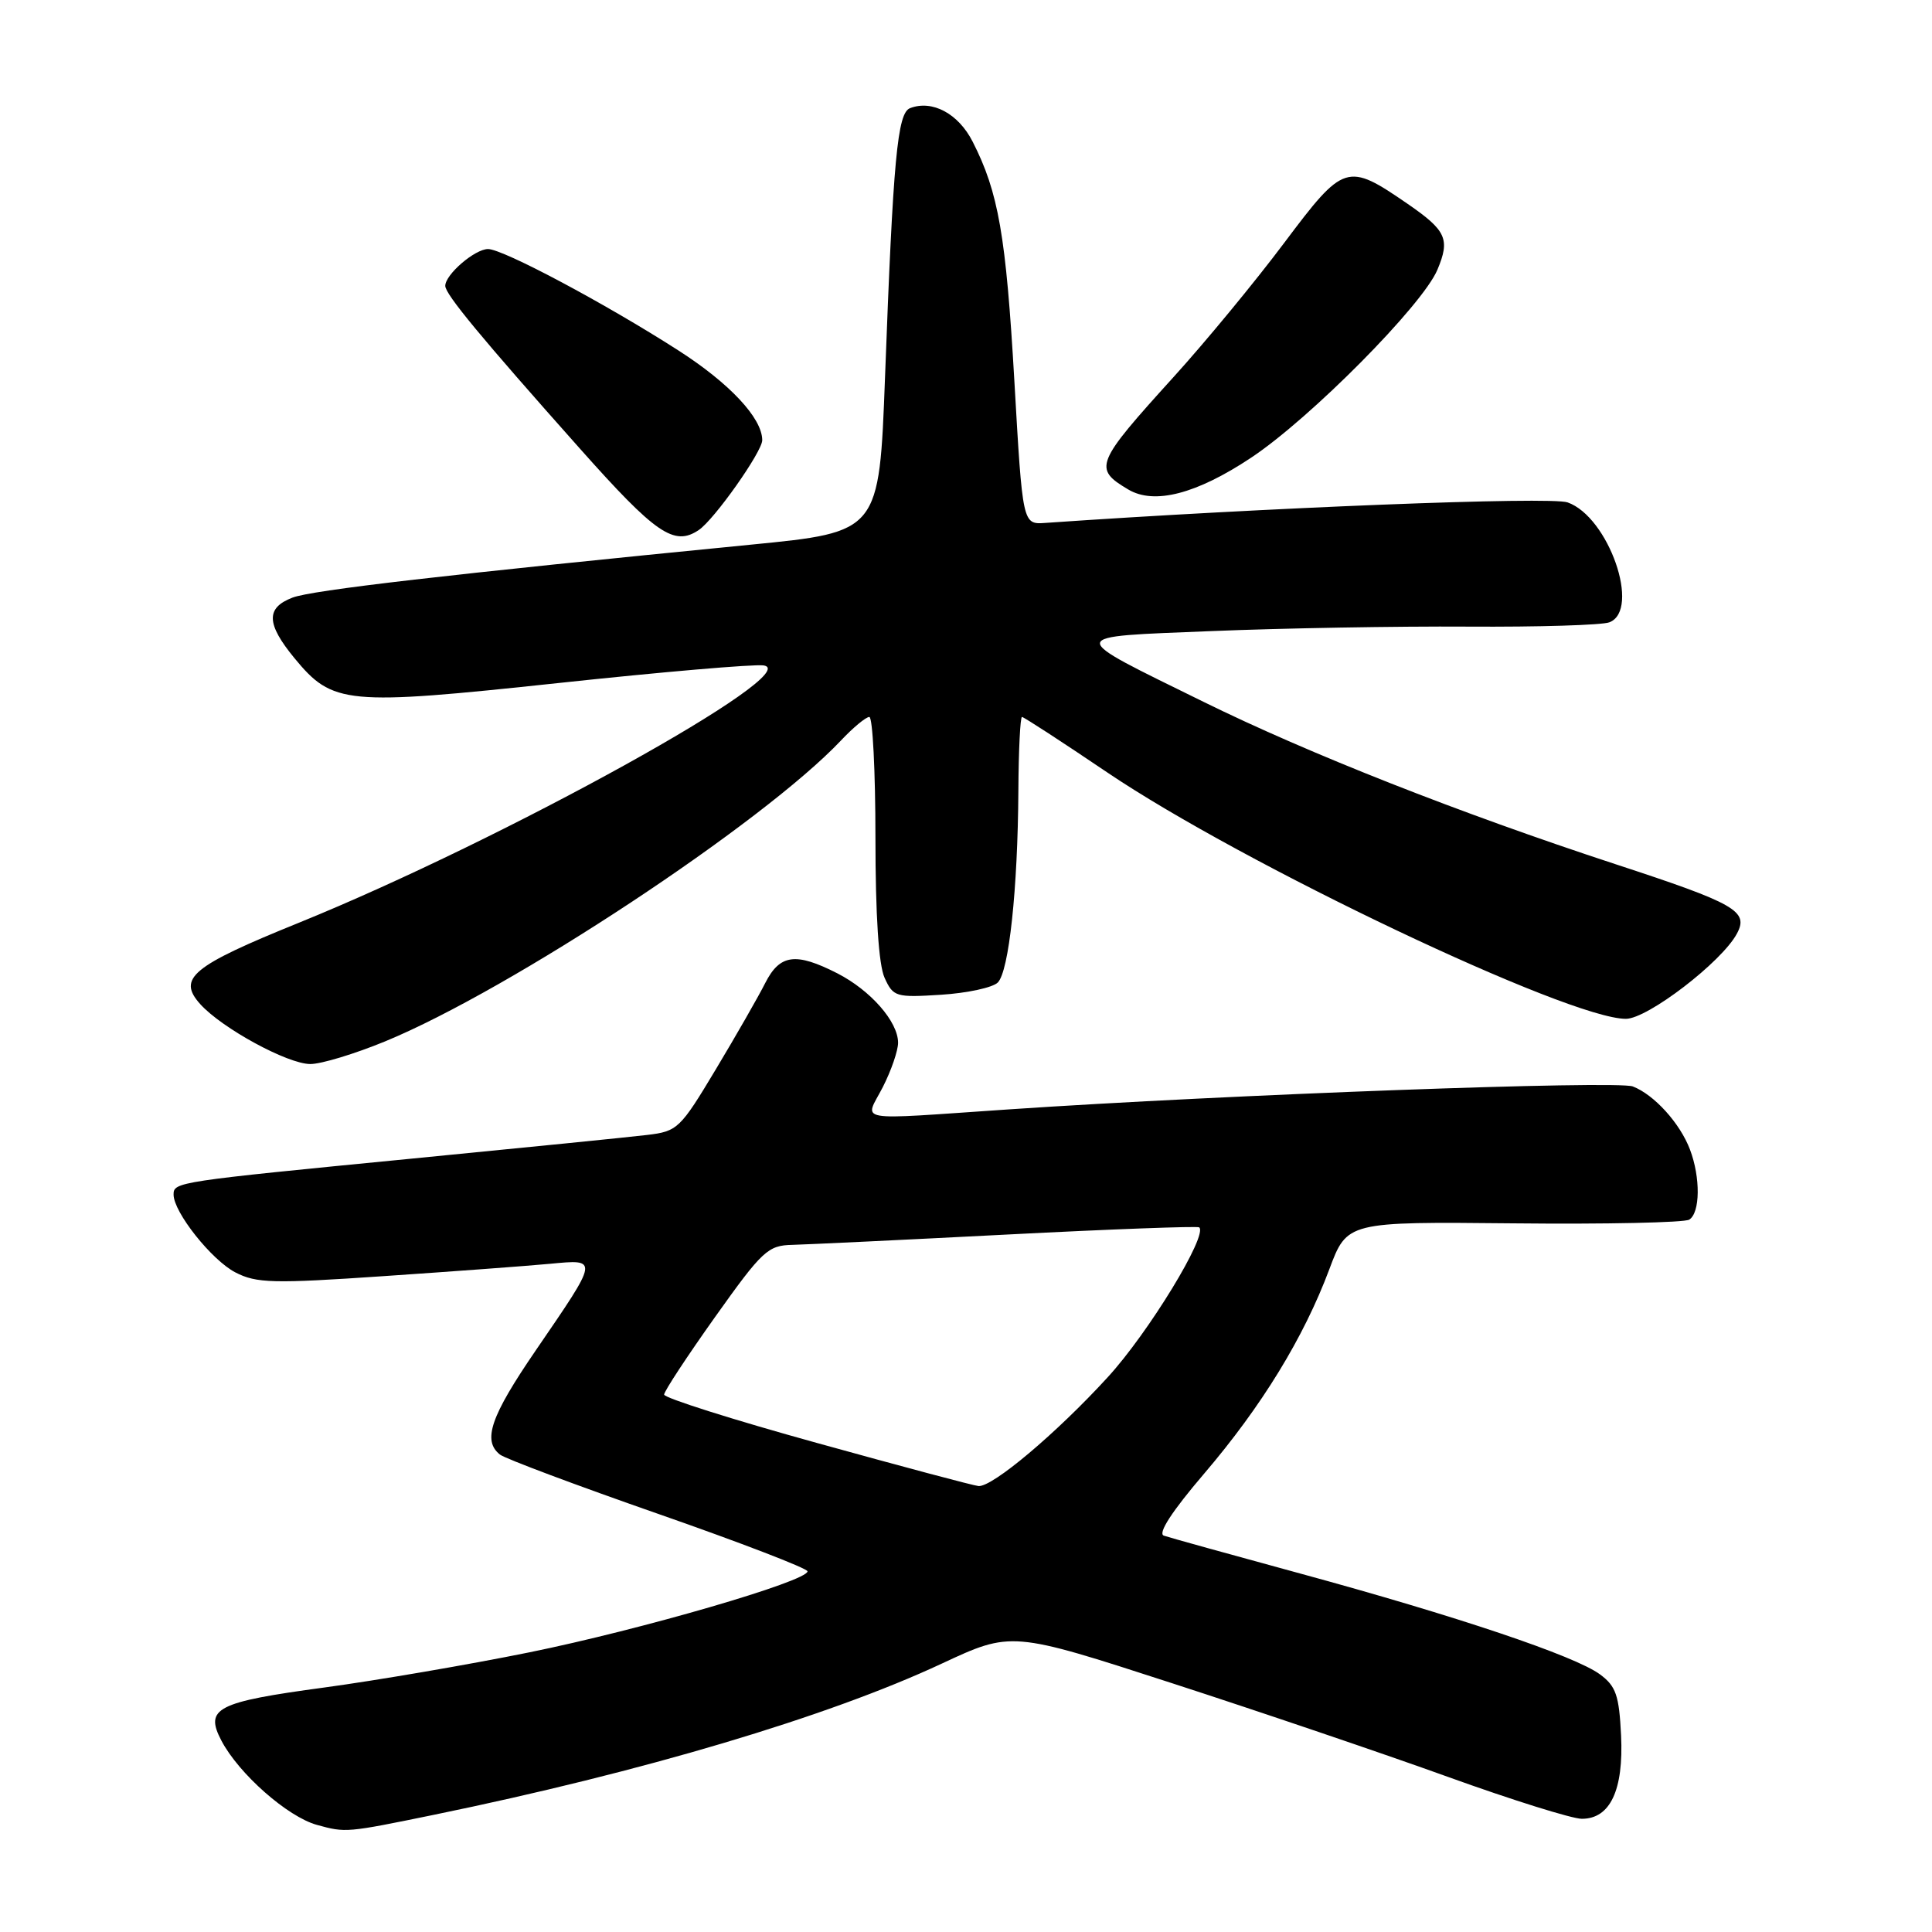 <?xml version="1.0" encoding="UTF-8" standalone="no"?>
<!DOCTYPE svg PUBLIC "-//W3C//DTD SVG 1.1//EN" "http://www.w3.org/Graphics/SVG/1.1/DTD/svg11.dtd" >
<svg xmlns="http://www.w3.org/2000/svg" xmlns:xlink="http://www.w3.org/1999/xlink" version="1.1" viewBox="0 0 256 256">
 <g >
 <path fill="currentColor"
d=" M 57.50 240.47 C 85.14 234.79 109.71 227.48 124.76 220.45 C 134.02 216.13 134.02 216.13 155.26 223.02 C 166.94 226.81 183.42 232.40 191.87 235.45 C 200.33 238.50 208.31 241.00 209.60 241.00 C 213.36 241.00 215.15 237.20 214.80 229.95 C 214.54 224.64 214.13 223.43 212.00 221.86 C 208.71 219.42 193.00 214.14 172.25 208.49 C 163.04 205.98 154.92 203.73 154.21 203.48 C 153.38 203.19 155.31 200.23 159.55 195.27 C 167.17 186.35 172.75 177.25 176.14 168.19 C 178.50 161.88 178.50 161.88 200.58 162.10 C 212.72 162.23 223.18 162.00 223.83 161.61 C 225.29 160.70 225.34 156.04 223.93 152.32 C 222.61 148.83 219.19 145.06 216.36 143.96 C 214.25 143.15 162.59 145.04 133.67 147.00 C 112.67 148.42 114.57 148.75 116.98 144.04 C 118.09 141.86 119.00 139.22 119.00 138.17 C 119.00 135.38 115.36 131.23 110.95 128.97 C 105.43 126.16 103.34 126.44 101.40 130.25 C 100.50 132.04 97.55 137.19 94.85 141.69 C 90.12 149.58 89.78 149.91 85.72 150.39 C 83.40 150.67 69.35 152.08 54.50 153.53 C 23.37 156.57 23.00 156.62 23.00 158.29 C 23.00 160.62 28.04 166.97 31.19 168.60 C 33.98 170.04 36.15 170.10 50.91 169.09 C 60.04 168.47 69.91 167.74 72.87 167.46 C 79.36 166.85 79.39 166.67 71.00 178.92 C 65.00 187.68 63.90 190.89 66.25 192.74 C 66.94 193.28 76.39 196.82 87.25 200.61 C 98.11 204.40 107.00 207.82 107.00 208.21 C 107.00 209.52 84.93 215.94 70.11 218.95 C 62.07 220.58 49.88 222.67 43.00 223.60 C 28.69 225.53 27.09 226.35 29.33 230.63 C 31.64 235.04 38.11 240.74 42.00 241.81 C 45.82 242.86 45.89 242.85 57.50 240.47 Z  M 51.05 137.98 C 67.65 131.14 101.10 109.05 111.44 98.11 C 113.05 96.40 114.74 95.00 115.19 95.00 C 115.63 95.00 116.00 102.18 116.00 110.95 C 116.00 121.29 116.43 127.84 117.21 129.56 C 118.36 132.09 118.70 132.19 124.70 131.81 C 128.16 131.59 131.54 130.86 132.21 130.19 C 133.69 128.71 134.86 117.86 134.94 104.75 C 134.97 99.39 135.19 95.00 135.42 95.00 C 135.65 95.00 140.71 98.29 146.67 102.32 C 164.73 114.52 207.83 135.00 215.44 135.00 C 218.31 135.00 228.15 127.46 230.15 123.71 C 231.75 120.73 230.00 119.73 214.00 114.49 C 193.40 107.73 173.42 99.86 159.50 93.01 C 141.02 83.92 140.96 84.42 160.60 83.62 C 169.89 83.24 185.15 82.97 194.50 83.03 C 203.85 83.09 212.29 82.83 213.25 82.46 C 217.46 80.84 213.15 68.48 207.71 66.57 C 205.45 65.77 167.48 67.27 138.50 69.29 C 135.50 69.50 135.50 69.50 134.41 50.50 C 133.30 31.20 132.30 25.47 128.88 18.77 C 126.99 15.05 123.53 13.20 120.59 14.33 C 118.91 14.97 118.35 20.97 117.27 50.00 C 116.50 70.50 116.50 70.50 99.50 72.17 C 59.16 76.14 41.32 78.20 38.75 79.19 C 35.21 80.55 35.28 82.66 39.01 87.20 C 44.09 93.36 45.77 93.52 73.95 90.51 C 87.64 89.04 99.89 87.99 101.17 88.17 C 106.97 88.99 66.83 111.22 39.60 122.27 C 25.41 128.02 23.46 129.63 26.54 133.06 C 29.42 136.25 38.10 140.98 41.11 140.99 C 42.55 141.00 47.02 139.64 51.05 137.98 Z  M 92.59 70.23 C 94.64 68.86 101.00 59.85 101.00 58.33 C 101.00 55.40 96.67 50.78 89.85 46.41 C 80.17 40.20 66.65 33.00 64.67 33.00 C 62.92 33.00 59.00 36.37 59.00 37.88 C 59.00 38.99 63.72 44.70 76.81 59.41 C 86.90 70.76 89.33 72.43 92.59 70.23 Z  M 165.79 60.64 C 173.63 55.43 188.49 40.44 190.46 35.75 C 192.17 31.69 191.65 30.55 186.53 27.02 C 178.50 21.50 178.09 21.62 170.18 32.16 C 166.33 37.30 159.73 45.30 155.52 49.94 C 145.11 61.42 144.84 62.09 149.50 64.86 C 152.95 66.91 158.54 65.46 165.79 60.64 Z  M 108.25 191.20 C 97.11 188.12 88.00 185.23 88.00 184.79 C 88.00 184.35 91.04 179.73 94.75 174.51 C 101.02 165.70 101.75 165.02 105.00 164.95 C 106.92 164.90 119.75 164.29 133.50 163.58 C 147.25 162.87 158.68 162.45 158.90 162.63 C 160.09 163.63 152.17 176.62 146.77 182.50 C 139.96 189.94 131.51 197.05 129.66 196.91 C 129.02 196.86 119.39 194.29 108.25 191.20 Z "/>
</g>
</svg>